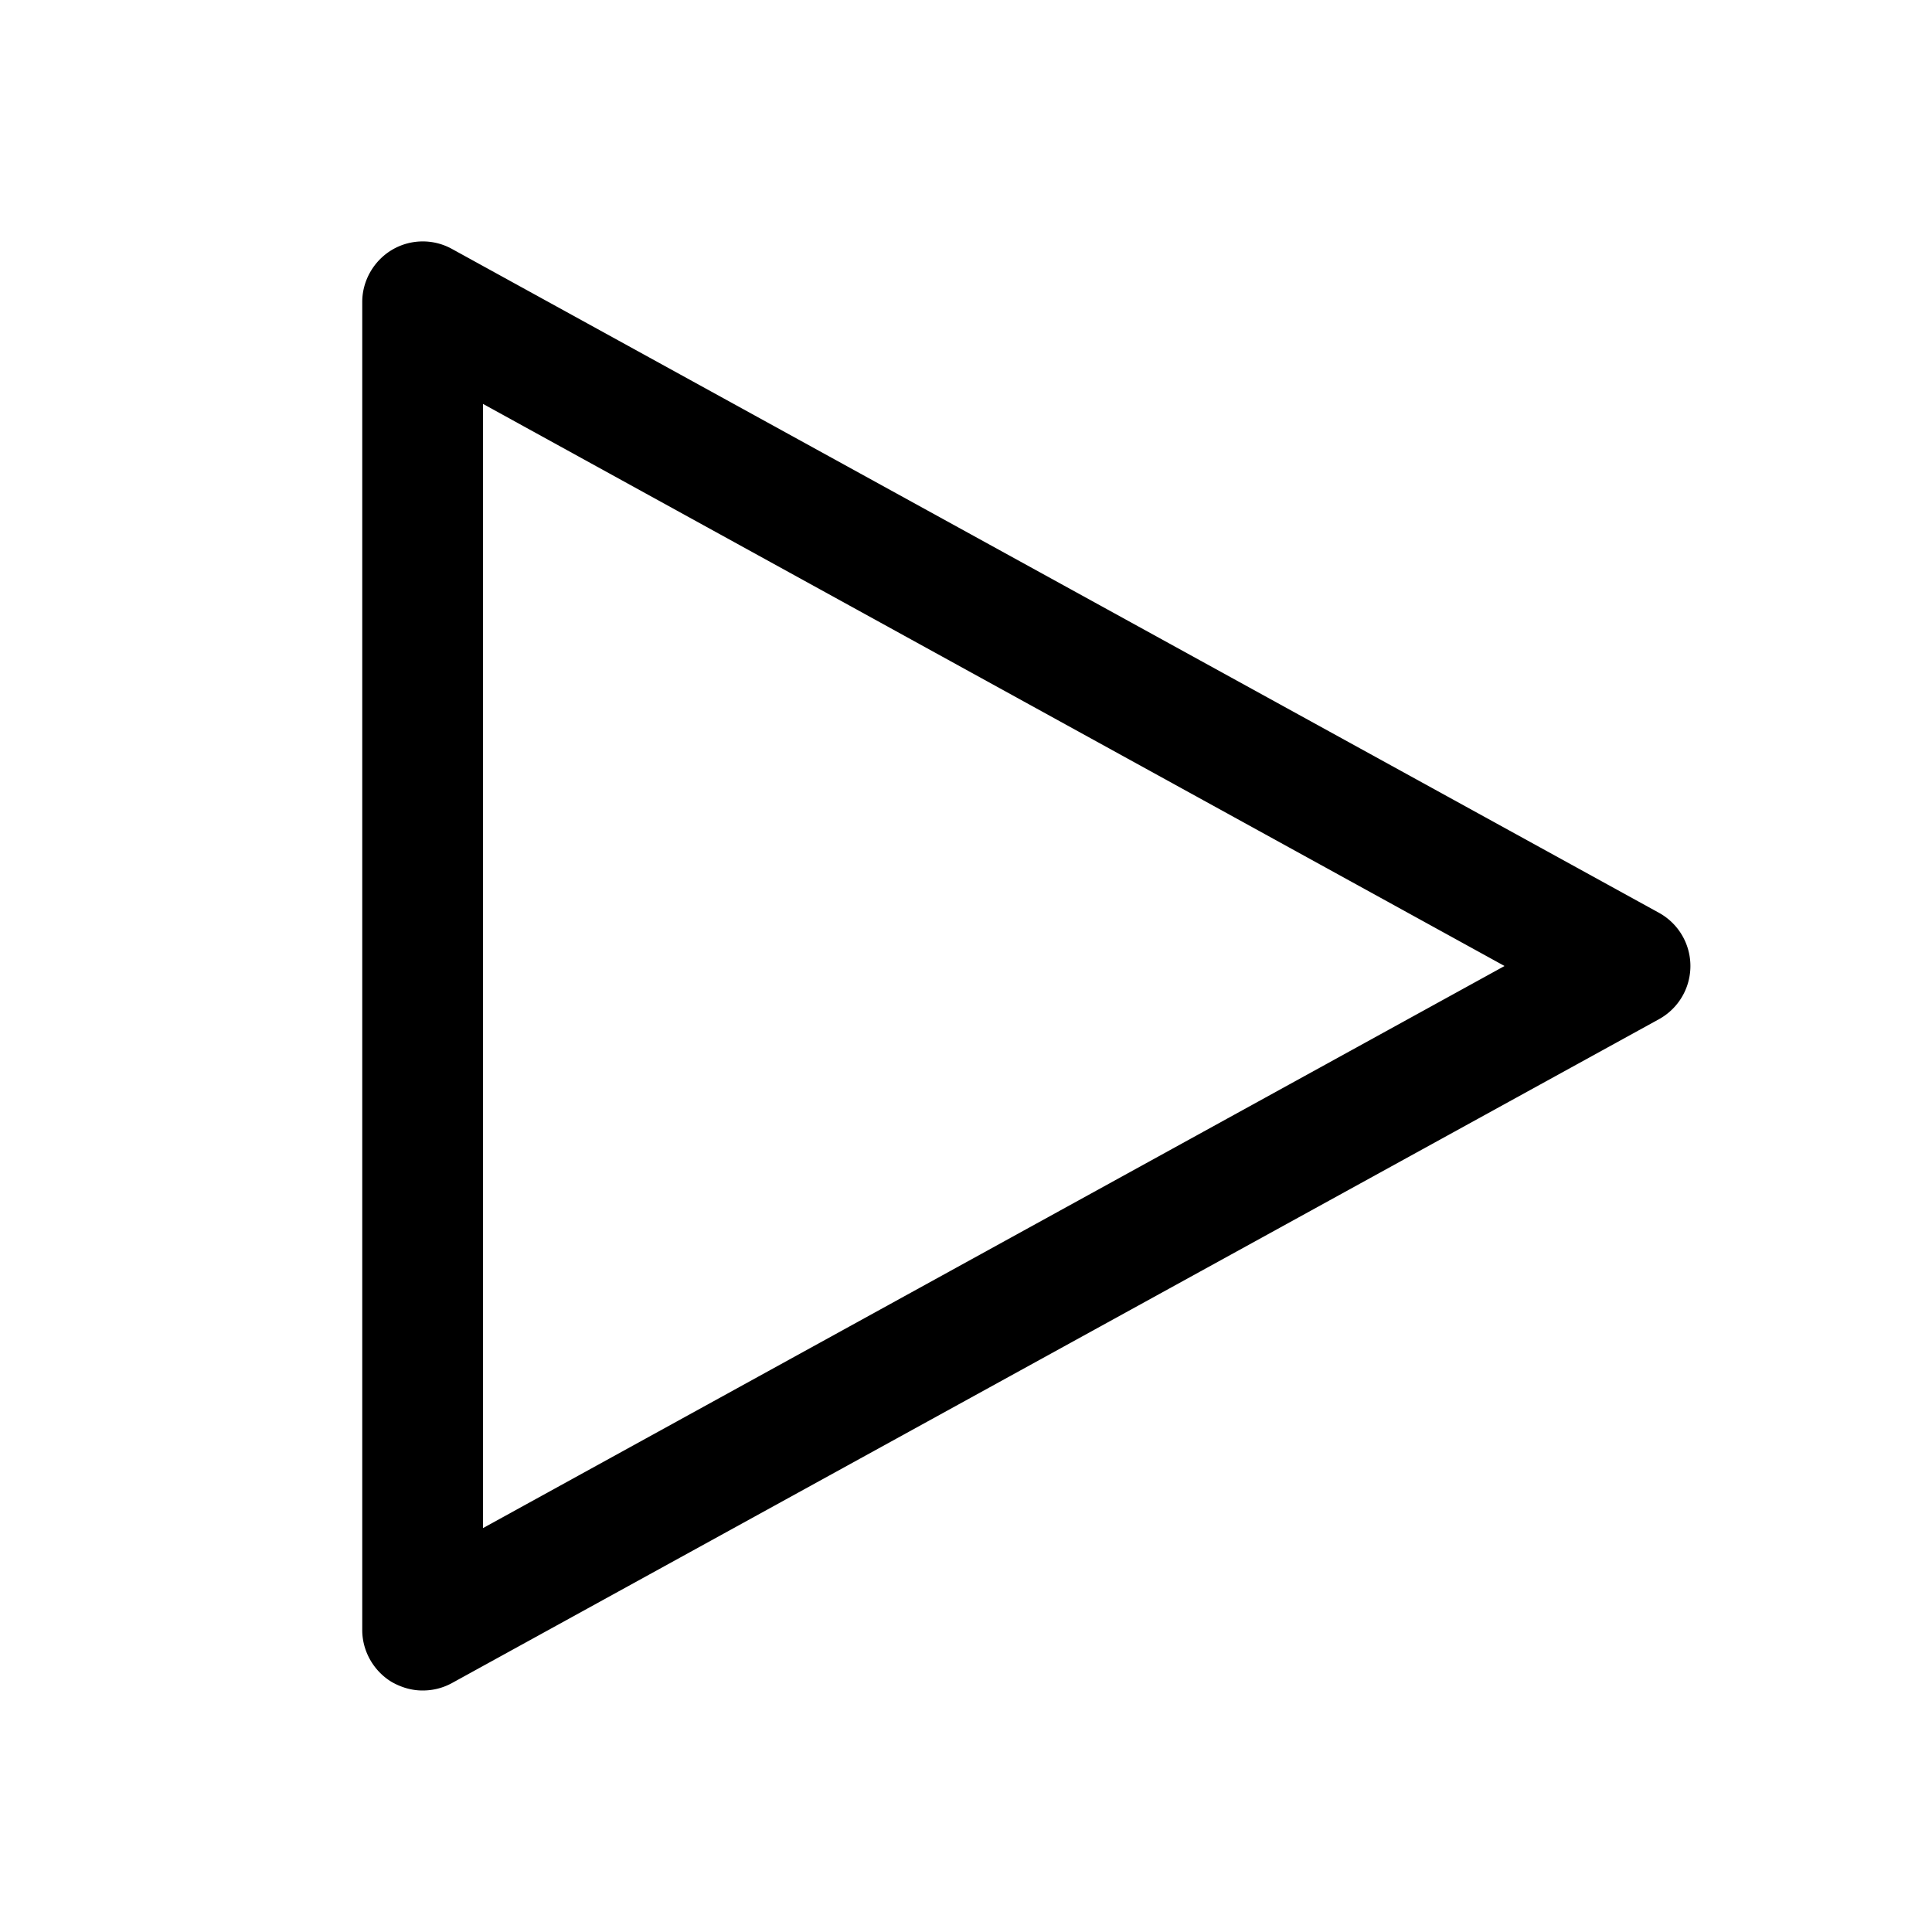 <svg viewBox="0 0 1024 1024" version="1.1" xmlns="http://www.w3.org/2000/svg" width="1em" height="1em" fill="currentColor"><path d="M224 896c-5.76 0-11.2-1.6-16.32-4.48-9.6-5.76-15.68-16.32-15.68-27.52V160c0-11.2 6.08-21.76 15.68-27.52a32 32 0 0 1 31.68-0.64l640 352a32.192 32.192 0 0 1 0 56.32l-640 352c-4.8 2.56-9.92 3.84-15.36 3.84zM256 214.08v595.84L797.44 512 256 214.08z"></path></svg>